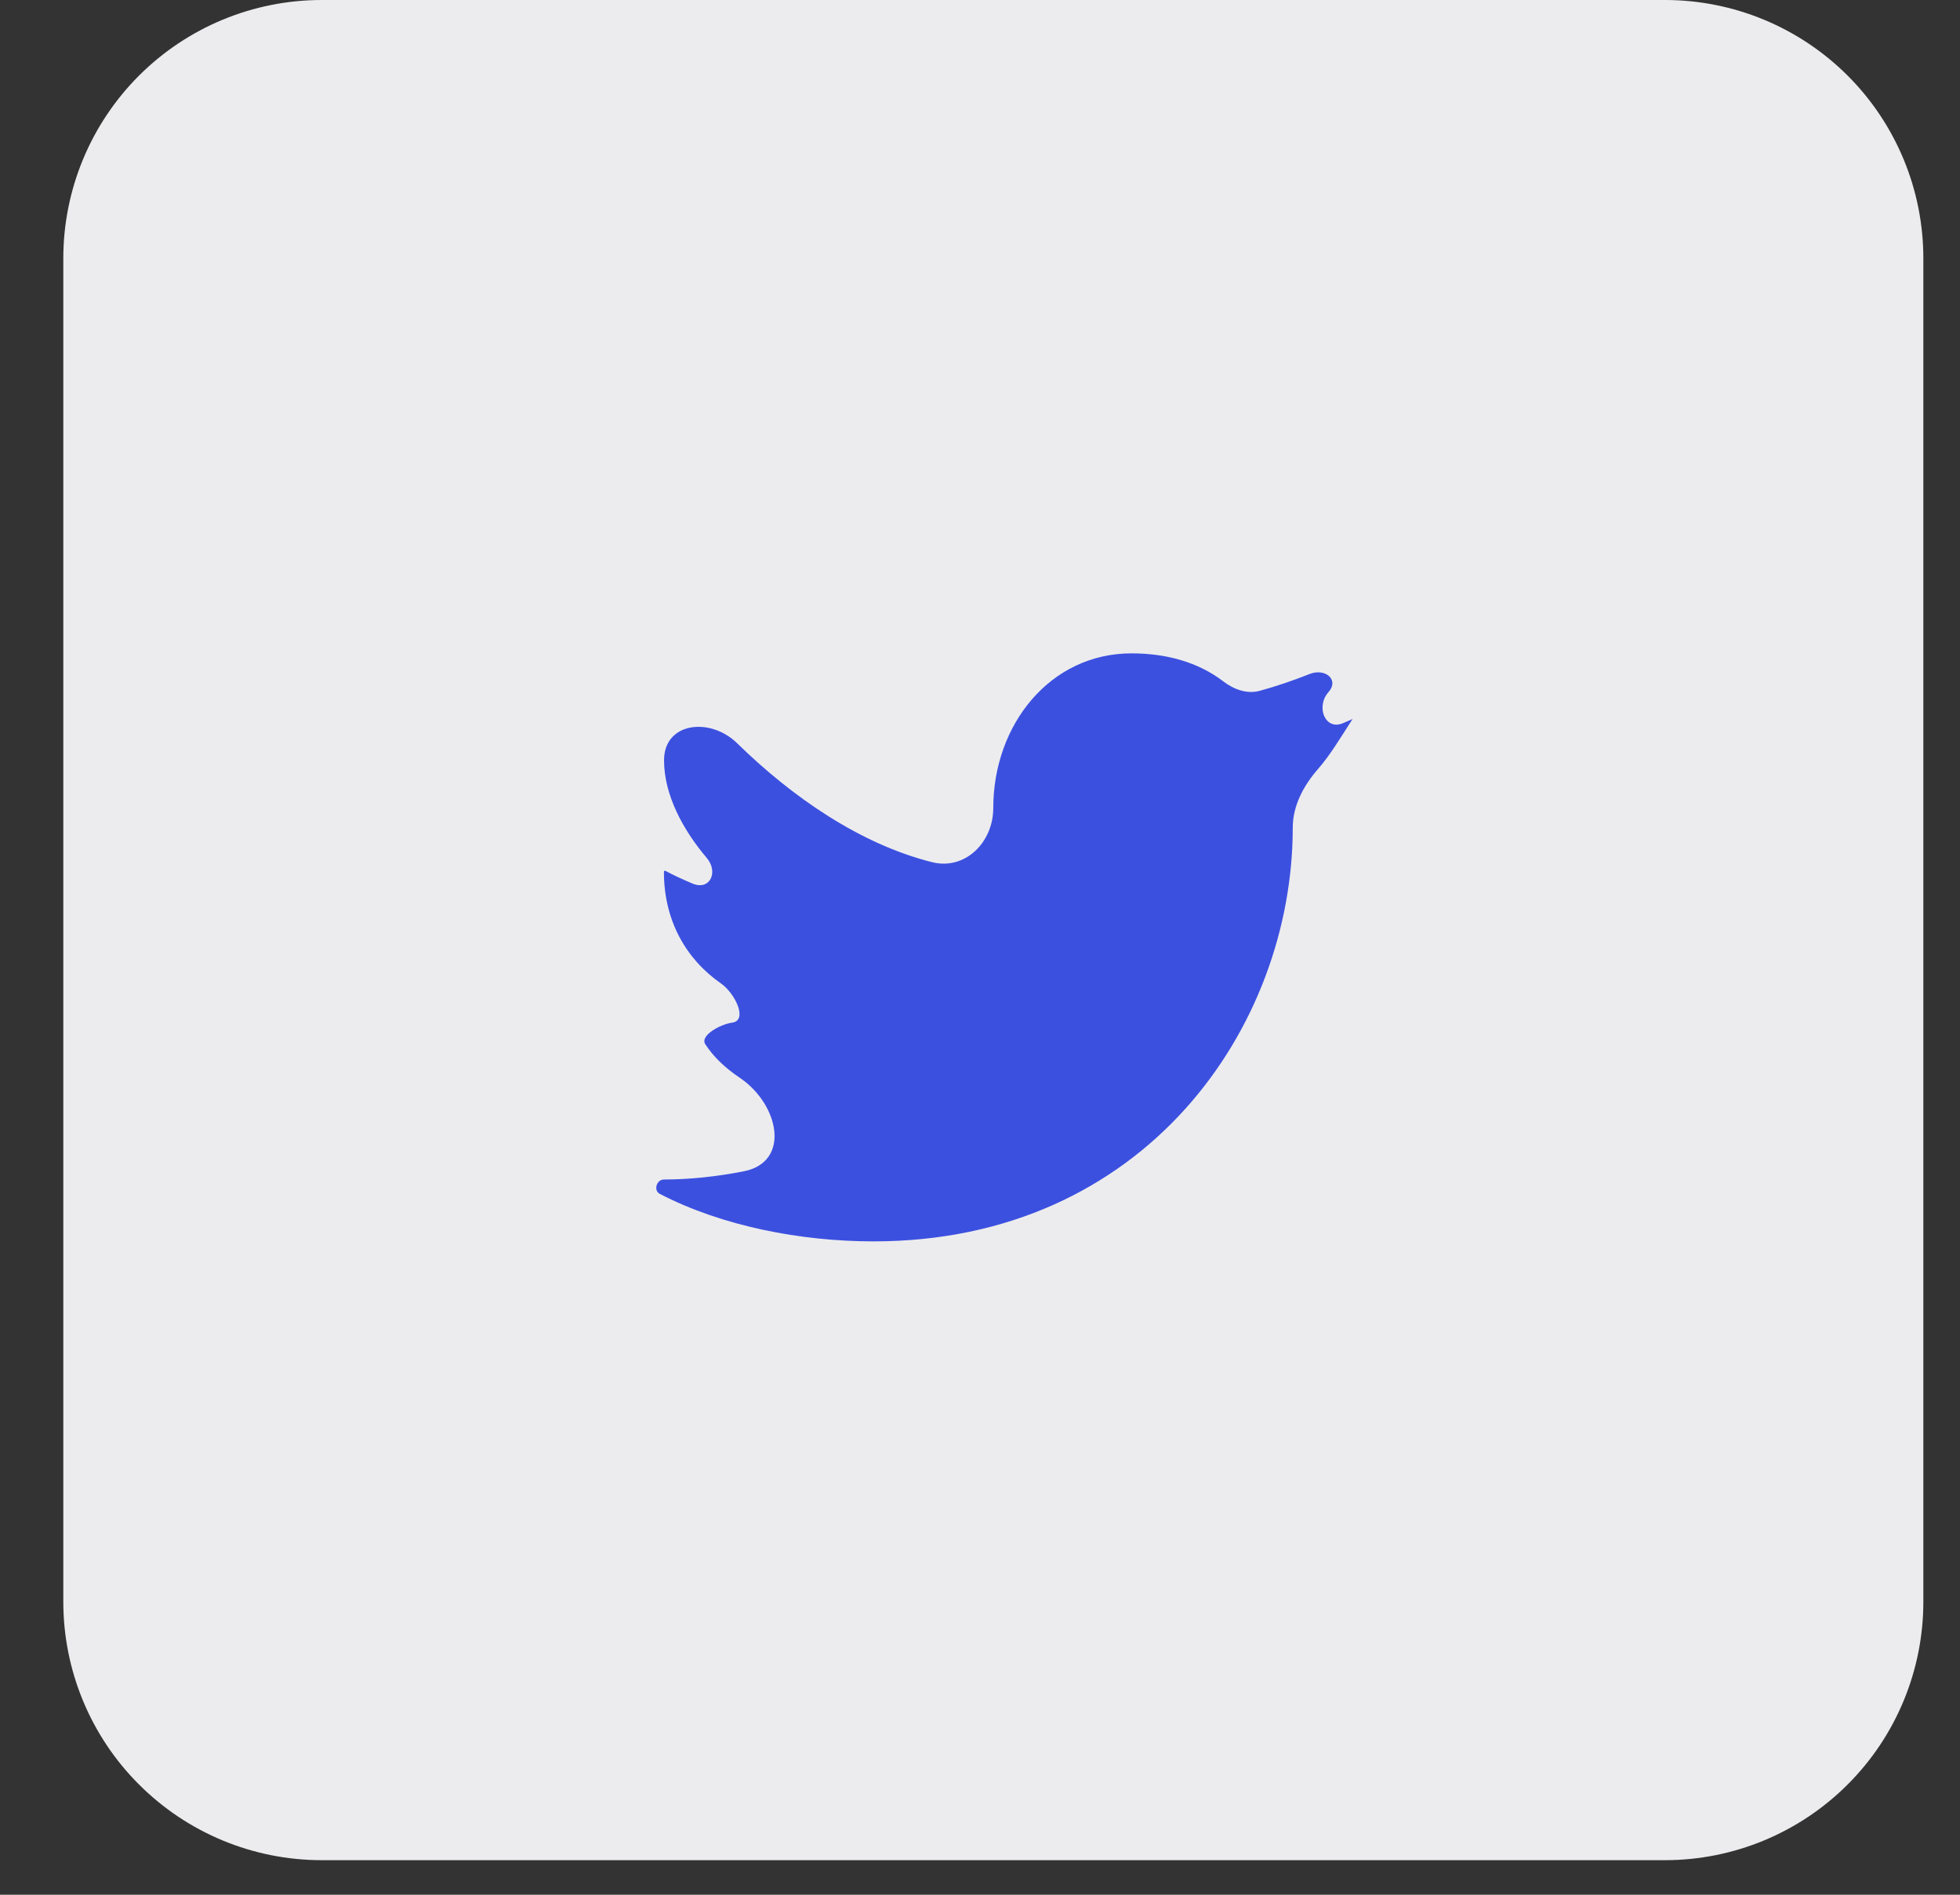 <svg width="30" height="29" viewBox="0 0 30 29" fill="none" xmlns="http://www.w3.org/2000/svg">
<rect x="0" y="0" width="30" height="29" fill="#333333" stroke="none"/>
<path d="M29.439 24.516C29.439 25.565 29.023 26.571 28.281 27.312C27.54 28.054 26.534 28.471 25.485 28.471H4.923C3.874 28.471 2.868 28.054 2.127 27.312C1.385 26.571 0.969 25.565 0.969 24.516V3.954C0.969 2.906 1.385 1.9 2.127 1.158C2.868 0.417 3.874 0 4.923 0H25.485C26.534 0 27.54 0.417 28.281 1.158C29.023 1.9 29.439 2.906 29.439 3.954V24.516Z" fill="#ECECEE"/>
<path d="M20.703 11.004C20.655 11.026 20.606 11.048 20.555 11.069C20.281 11.185 20.137 10.815 20.334 10.593C20.503 10.402 20.282 10.222 20.045 10.316C19.794 10.416 19.525 10.507 19.283 10.573C19.087 10.627 18.885 10.552 18.724 10.429C18.339 10.134 17.85 10 17.319 10C16.073 10 15.203 11.092 15.203 12.368C15.203 12.892 14.773 13.323 14.266 13.196C13.167 12.92 12.125 12.2 11.284 11.377C10.868 10.969 10.163 11.055 10.164 11.637C10.164 12.167 10.454 12.702 10.818 13.132C11.002 13.35 10.864 13.634 10.601 13.524C10.439 13.456 10.291 13.386 10.185 13.329C10.174 13.323 10.162 13.331 10.162 13.343C10.162 14.093 10.502 14.681 11.036 15.053C11.247 15.199 11.457 15.621 11.202 15.653C11.038 15.674 10.706 15.846 10.796 15.984C10.923 16.179 11.104 16.349 11.319 16.493C11.929 16.903 12.106 17.784 11.386 17.927C10.966 18.01 10.543 18.053 10.162 18.053C10.048 18.053 9.999 18.221 10.099 18.273C11.052 18.767 12.257 19 13.37 19C17.521 19 19.787 15.723 19.787 12.667C19.787 12.333 19.953 12.023 20.173 11.771C20.367 11.548 20.51 11.303 20.703 11.004Z" fill="#3C50E0"/>
</svg>
